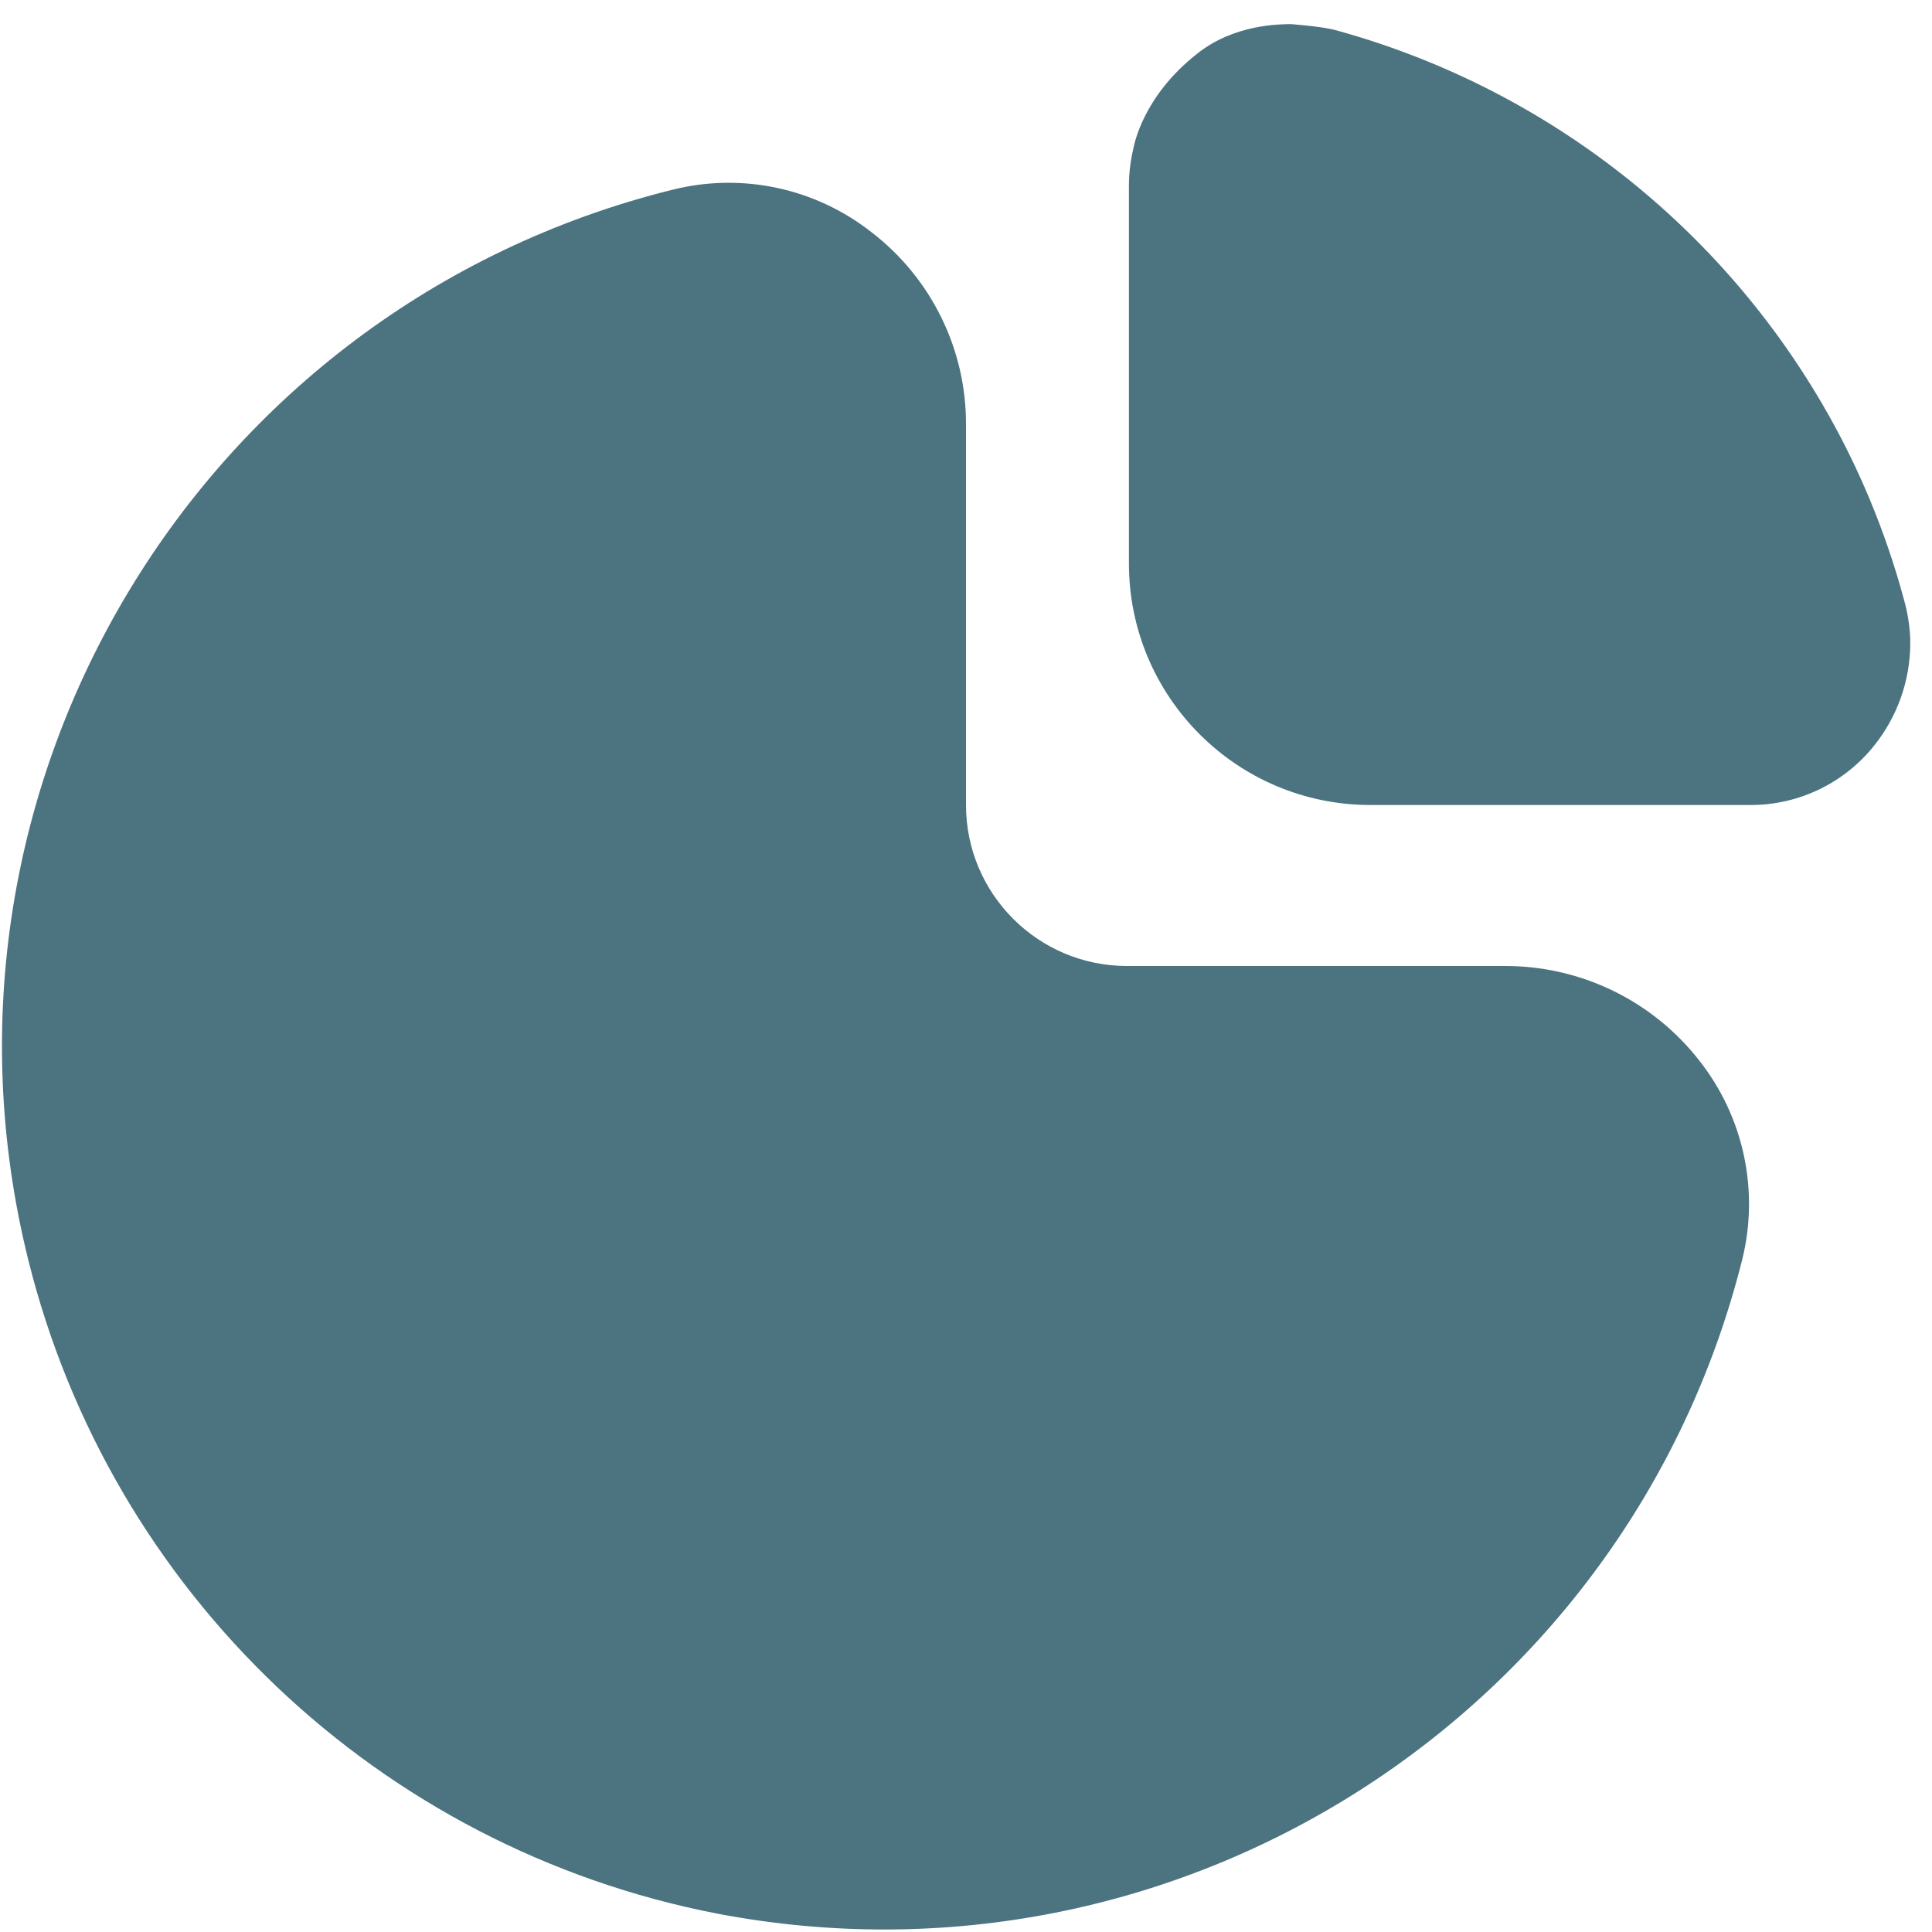 <svg width="24" height="24" viewBox="0 0 24 24" fill="none" xmlns="http://www.w3.org/2000/svg">
<g clip-path="url(#clip0_206_1075)">
<path d="M18.713 12H14C12.896 12 12 11.104 12 10V5.274C12.003 4.342 11.572 3.461 10.834 2.891C10.135 2.337 9.218 2.14 8.353 2.357C2.474 3.817 -1.109 9.766 0.35 15.646C1.378 19.788 4.716 22.958 8.906 23.771C14.63 24.867 20.215 21.308 21.64 15.657C21.858 14.791 21.661 13.873 21.107 13.172C20.531 12.435 19.649 12.004 18.713 12Z" fill="#4C7380"/>
<path d="M23.651 7.446C23.422 6.598 23.083 5.783 22.64 5.024C21.308 2.74 19.133 1.069 16.582 0.372C16.414 0.327 16.038 0.3 16.038 0.3C15.903 0.3 15.325 0.3 14.867 0.671C14.194 1.201 14.088 1.803 14.078 1.85C14.043 1.998 14.025 2.149 14.024 2.3V7C14.024 8.657 15.367 10 17.024 10H21.743C22.369 10.002 22.958 9.705 23.329 9.2C23.603 8.831 23.744 8.379 23.729 7.919C23.721 7.759 23.695 7.6 23.651 7.446Z" fill="#4C7380"/>
</g>
<defs>
<clipPath id="clip0_206_1075">
<rect width="24" height="24" fill="white"/>
</clipPath>
</defs>
</svg>
